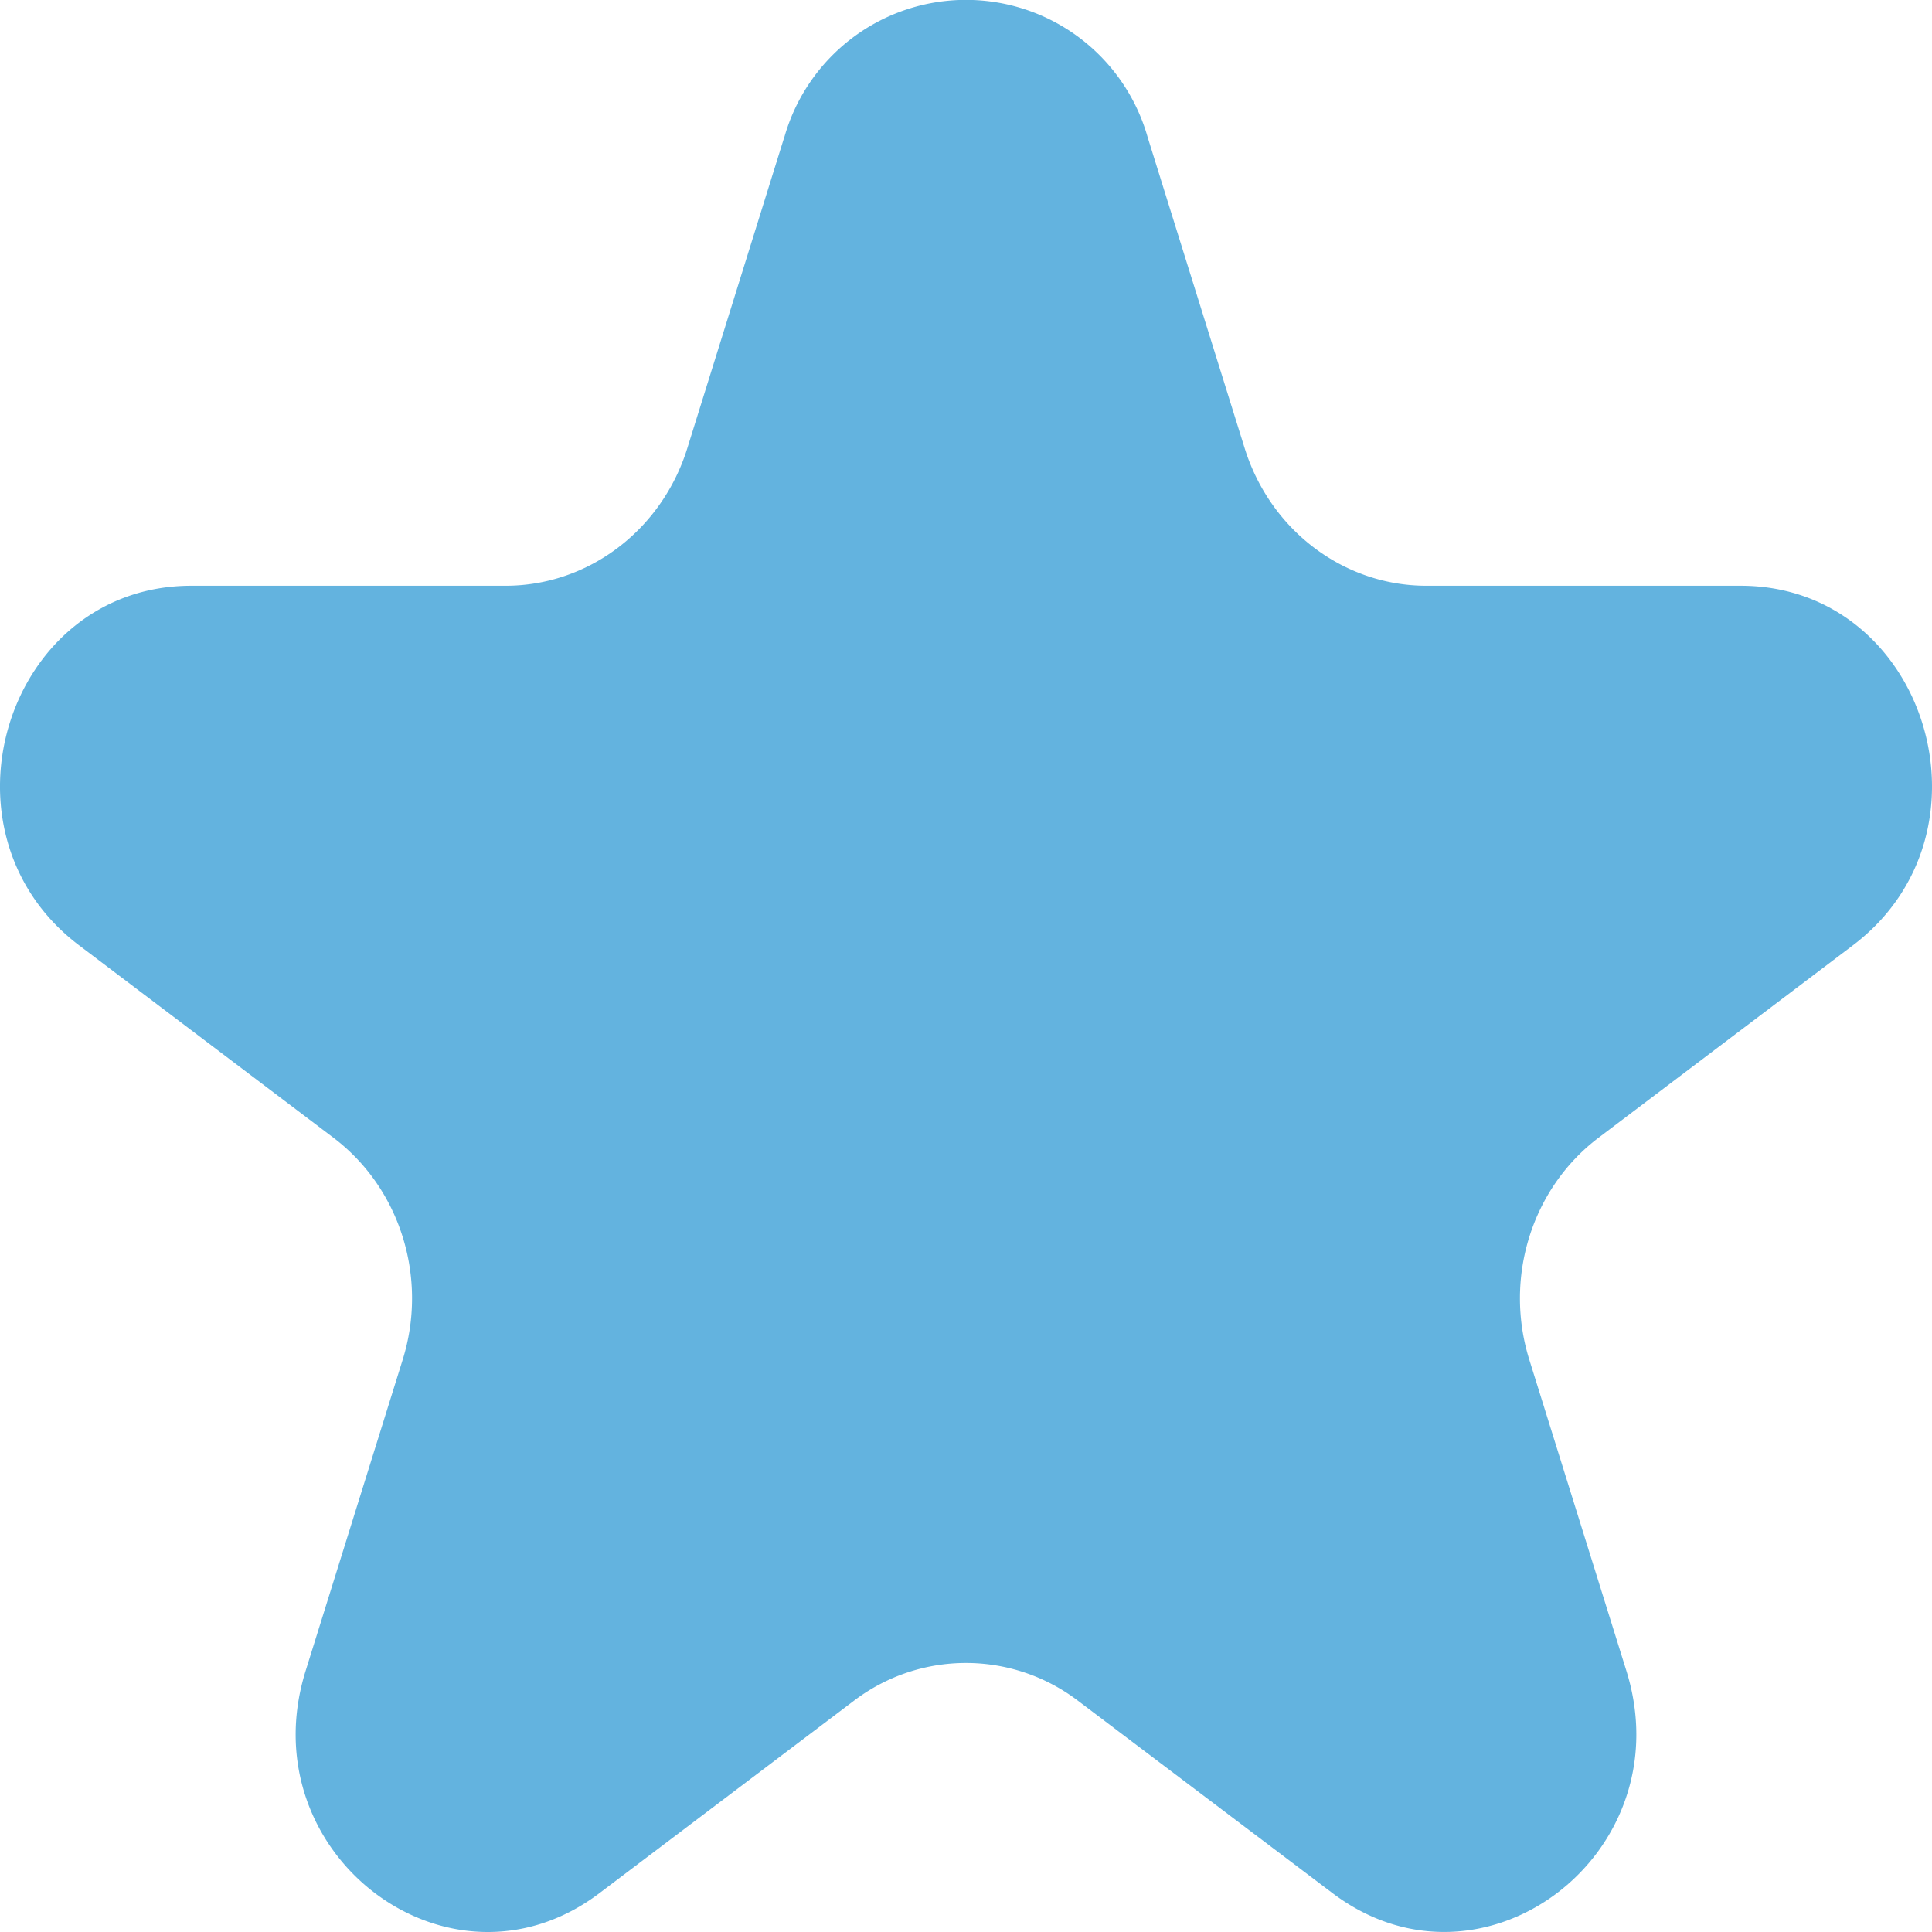 <svg width="22" height="22" fill="none" xmlns="http://www.w3.org/2000/svg"><path d="M8.931 1.564a2.15 2.15 0 0 1 4.138 0l1.105 3.542c.292.932 1.127 1.564 2.069 1.564h3.578c2.107 0 2.983 2.806 1.278 4.095l-2.894 2.189c-.763.576-1.082 1.598-.79 2.531l1.105 3.541c.651 2.086-1.642 3.82-3.347 2.531l-2.895-2.188a2.106 2.106 0 0 0-2.557 0l-2.894 2.188c-1.705 1.29-3.998-.445-3.347-2.53l1.105-3.542c.292-.933-.027-1.955-.79-2.531L.901 10.765C-.804 9.476.072 6.67 2.179 6.67h3.578c.942 0 1.778-.632 2.069-1.564L8.93 1.564Z" fill="#63B3DF"/></svg>